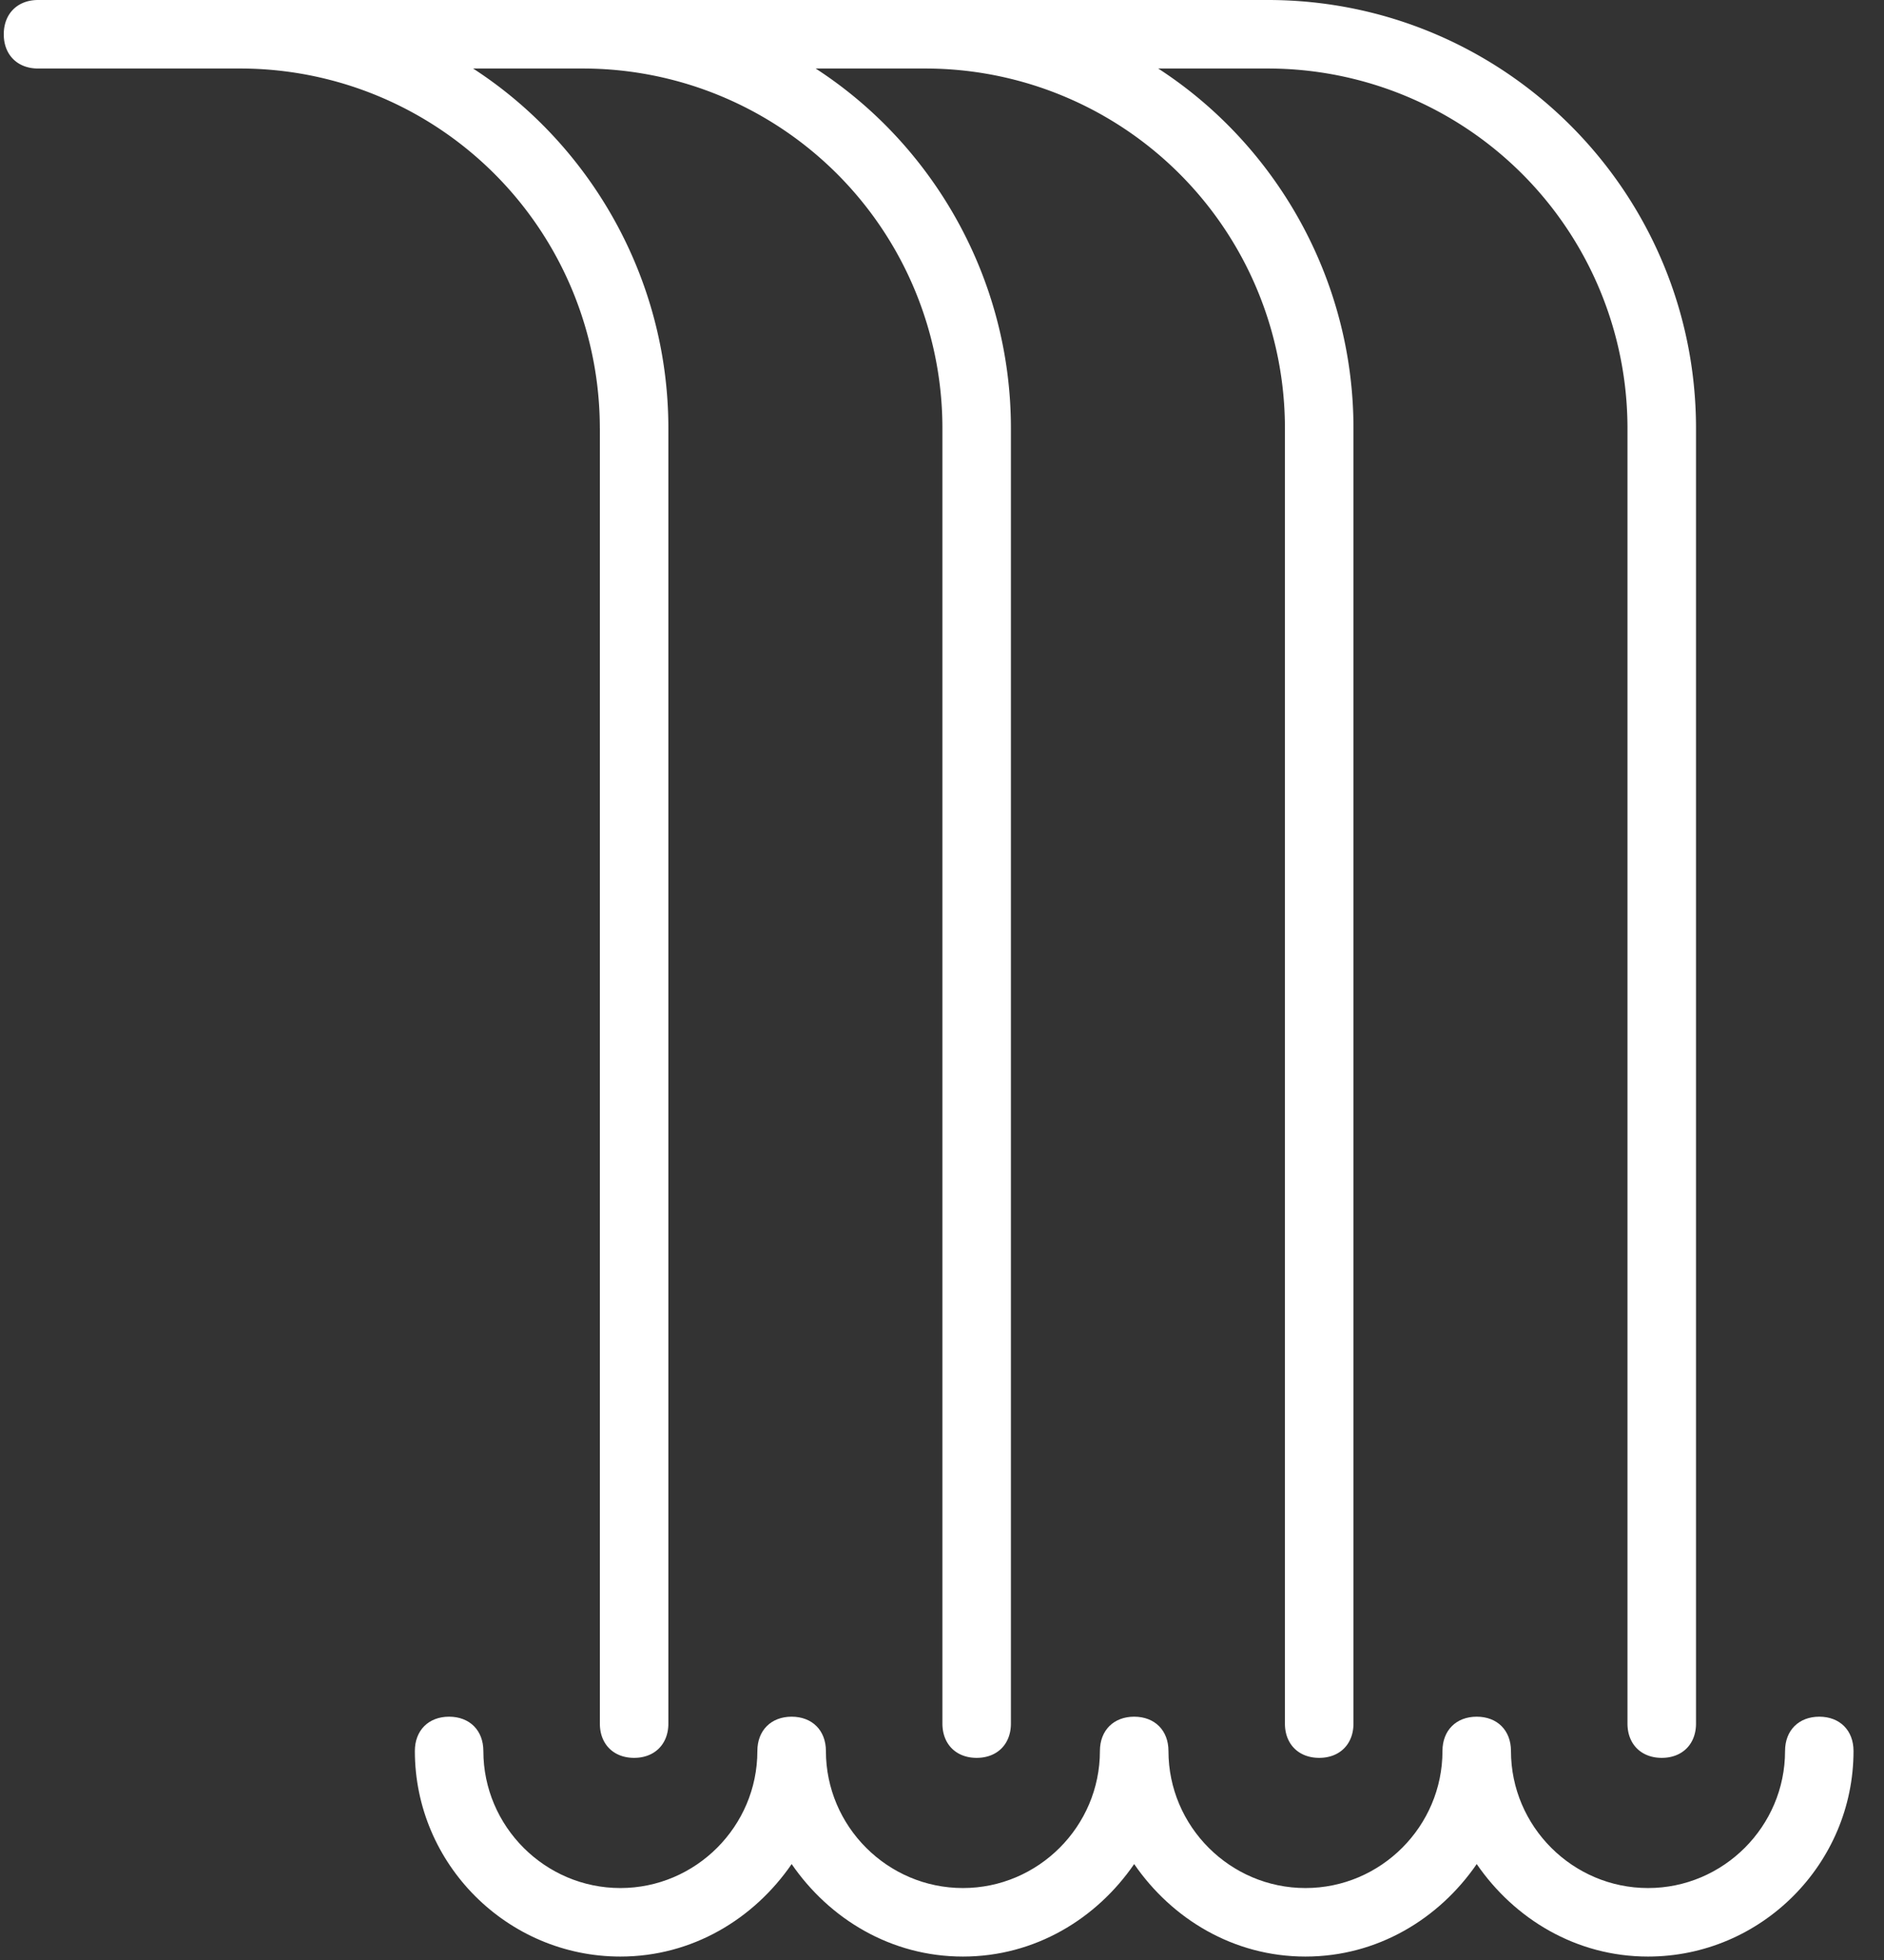 <svg width="50" height="52" viewBox="0 0 50 52" xmlns="http://www.w3.org/2000/svg"><rect x="0" y="0" width="50" height="52" fill="#333333" stroke="none"/><title>noun_478140_cc</title><g fill="#FFF" fill-rule="evenodd"><path d="M15.92 11.364v34.363c0 .546.363.91.909.91.545 0 .909-.364.909-.91V11.364c0-4-2.091-7.546-5.182-9.546H15.465a9.544 9.544 0 0 1 9.546 9.546v34.363c0 .546.363.91.909.91.545 0 .909-.364.909-.91V11.364c0-4-2.091-7.546-5.182-9.546h2.909a9.544 9.544 0 0 1 9.545 9.546v34.363c0 .546.364.91.91.91.545 0 .909-.364.909-.91V11.364c0-4-2.091-7.546-5.182-9.546h2.909a9.544 9.544 0 0 1 9.545 9.546v34.363c0 .546.364.91.91.91.545 0 .909-.364.909-.91V11.364C45.01 5.09 39.92 0 33.647 0H1.01C.465 0 .1.364.1.91c0 .545.364.908.91.908h5.363a9.544 9.544 0 0 1 9.546 9.546z"/><path d="M48.283 45.545c-.545 0-.909.364-.909.91 0 2-1.636 3.636-3.636 3.636S40.1 48.455 40.1 46.455c0-.546-.363-.91-.909-.91-.545 0-.909.364-.909.91 0 2-1.636 3.636-3.636 3.636s-3.636-1.636-3.636-3.636c0-.546-.364-.91-.91-.91-.545 0-.909.364-.909.91 0 2-1.636 3.636-3.636 3.636s-3.636-1.636-3.636-3.636c0-.546-.364-.91-.91-.91-.545 0-.909.364-.909.91 0 2-1.636 3.636-3.636 3.636s-3.636-1.636-3.636-3.636c0-.546-.364-.91-.91-.91-.545 0-.908.364-.908.91 0 3 2.454 5.454 5.454 5.454 1.91 0 3.546-1 4.546-2.454 1 1.454 2.636 2.454 4.545 2.454 1.91 0 3.545-1 4.545-2.454 1 1.454 2.637 2.454 4.546 2.454 1.909 0 3.545-1 4.545-2.454 1 1.454 2.637 2.454 4.546 2.454 3 0 5.454-2.454 5.454-5.454 0-.546-.363-.91-.909-.91z"/></g></svg>